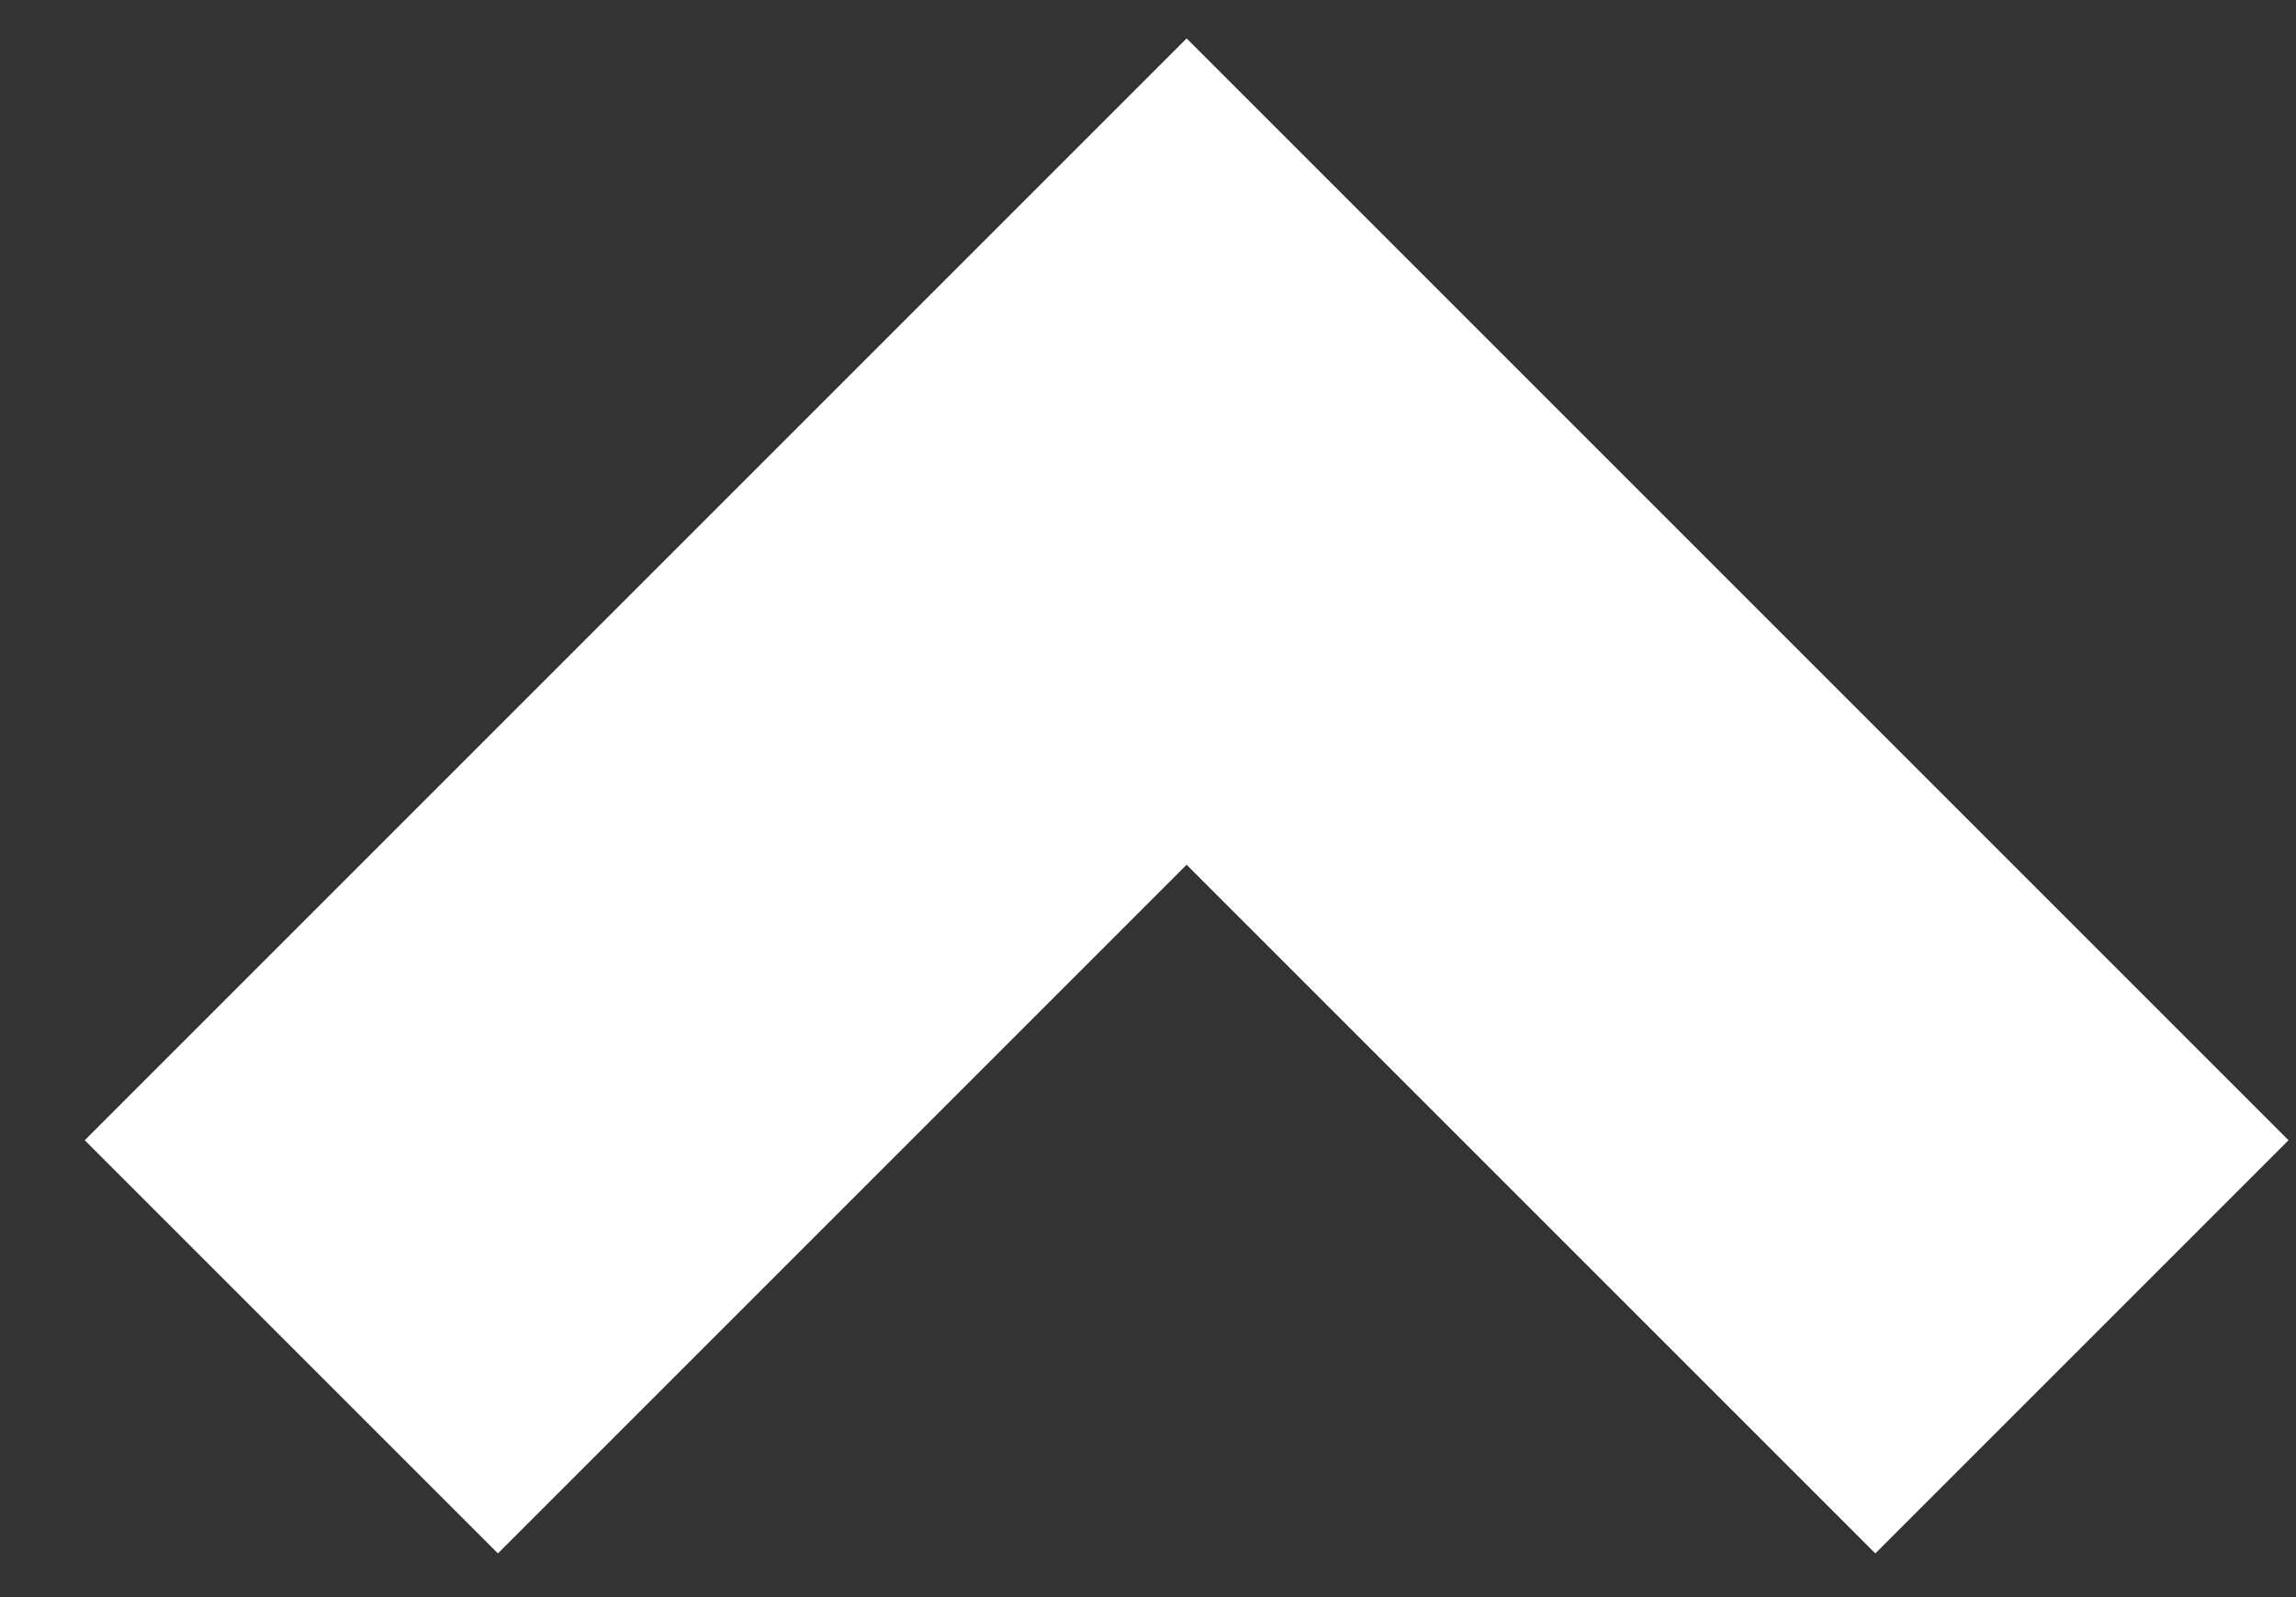 <svg width="23" height="16" viewBox="0 0 23 16" fill="none" xmlns="http://www.w3.org/2000/svg">
<rect x="0" y="0" width="23" height="16" fill="#333333" stroke="none"/>
<path d="M18.786 15.562L22.925 11.423L11.887 0.385L0.849 11.423L4.988 15.562L11.887 8.663L18.786 15.562Z" fill="white"/>
</svg>
